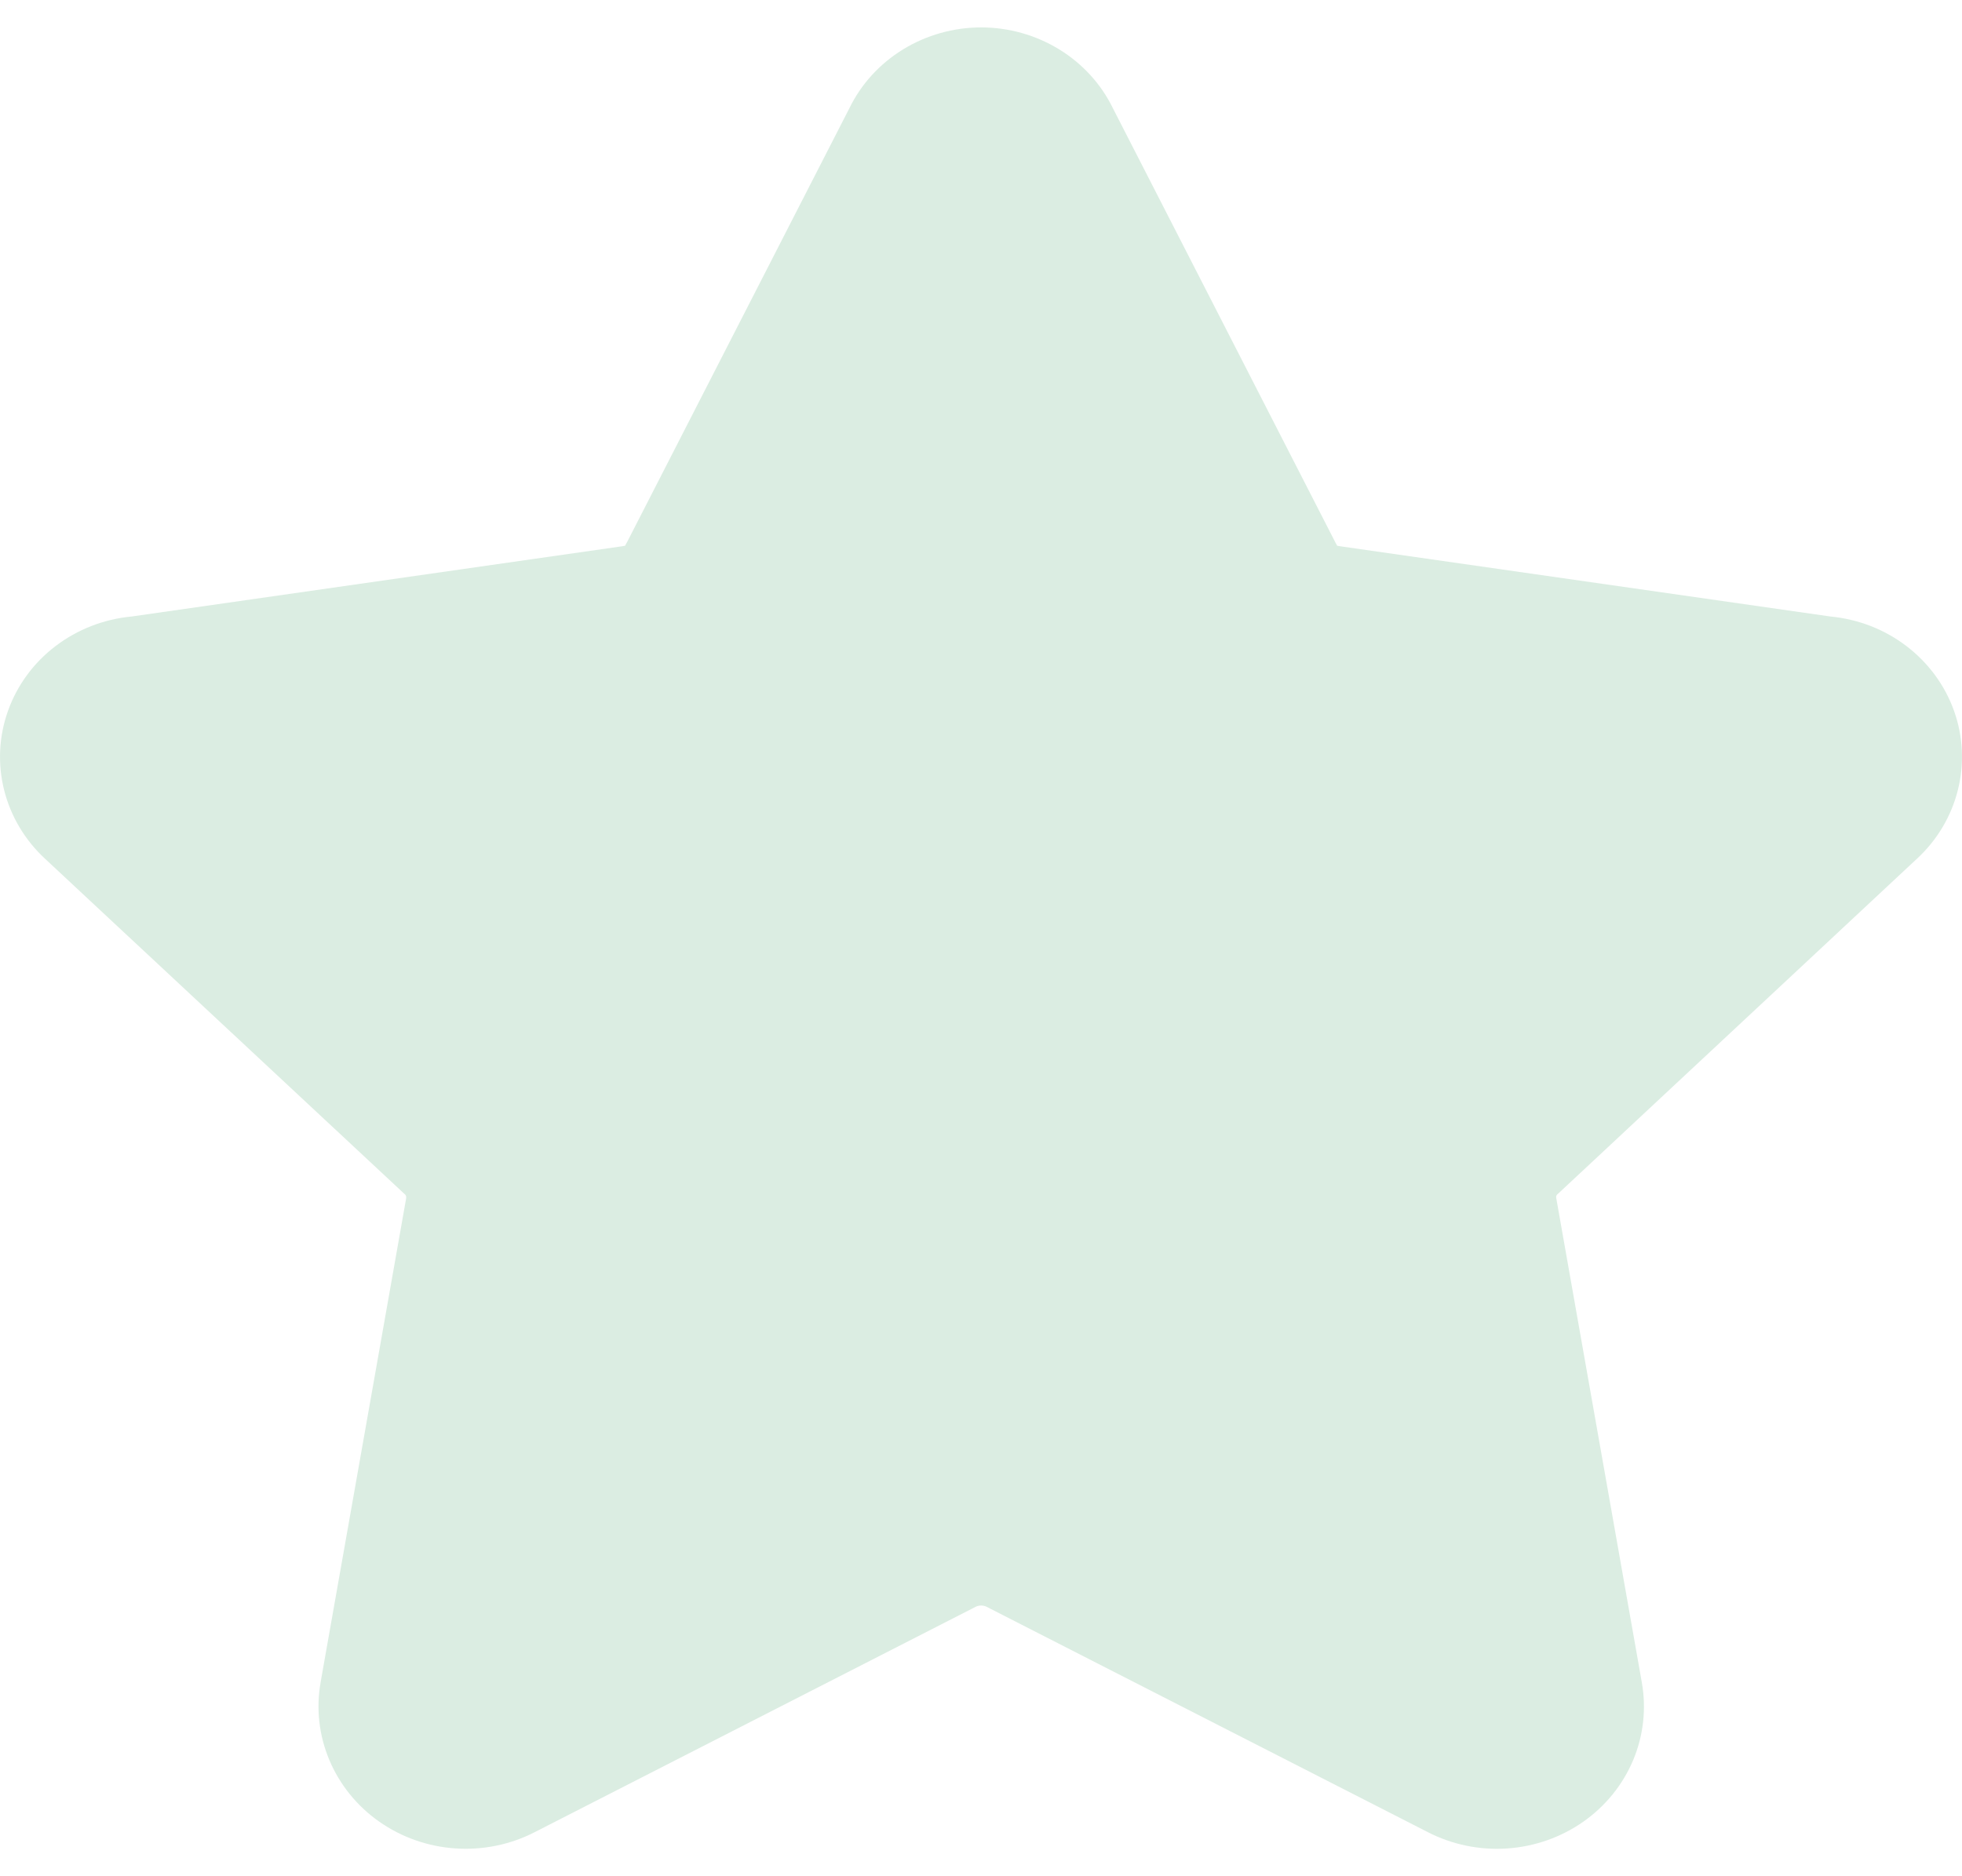 <svg width="23" height="22" viewBox="0 0 28 26" fill="none" xmlns="http://www.w3.org/2000/svg"><path fill-rule="evenodd" clip-rule="evenodd" d="M14.002 0C13.608 0 13.222 0.109 12.889 0.313C12.556 0.517 12.29 0.808 12.122 1.153L8.945 7.355C8.936 7.369 8.928 7.384 8.921 7.399C8.905 7.401 8.89 7.404 8.875 7.407L1.879 8.409C1.483 8.446 1.105 8.593 0.792 8.832C0.479 9.07 0.244 9.391 0.114 9.756C-0.016 10.12 -0.035 10.513 0.059 10.887C0.153 11.262 0.357 11.603 0.645 11.869L5.766 16.646L5.778 16.656C5.785 16.662 5.791 16.67 5.794 16.68C5.797 16.689 5.798 16.698 5.796 16.708V16.716L4.576 23.619V23.621C4.509 23.995 4.552 24.381 4.7 24.732C4.848 25.084 5.094 25.389 5.412 25.612C5.73 25.835 6.106 25.968 6.498 25.994C6.89 26.021 7.282 25.941 7.629 25.763L13.93 22.542C13.953 22.532 13.977 22.527 14.002 22.527C14.027 22.527 14.051 22.532 14.074 22.542L20.375 25.761C20.722 25.94 21.114 26.021 21.506 25.995C21.898 25.969 22.275 25.837 22.594 25.614C22.912 25.391 23.159 25.086 23.307 24.734C23.455 24.381 23.497 23.996 23.43 23.621L22.21 16.714V16.708C22.206 16.7 22.208 16.689 22.21 16.681C22.213 16.671 22.218 16.663 22.226 16.656L22.238 16.646L27.357 11.867C27.645 11.601 27.848 11.26 27.941 10.886C28.035 10.512 28.016 10.119 27.886 9.755C27.756 9.391 27.521 9.071 27.208 8.832C26.896 8.593 26.519 8.447 26.122 8.409L19.129 7.407C19.114 7.404 19.098 7.401 19.083 7.399C19.075 7.384 19.067 7.369 19.059 7.355L15.882 1.153C15.714 0.808 15.448 0.517 15.115 0.313C14.782 0.109 14.396 0 14.002 0Z" fill="#DBEDE2" /></svg>